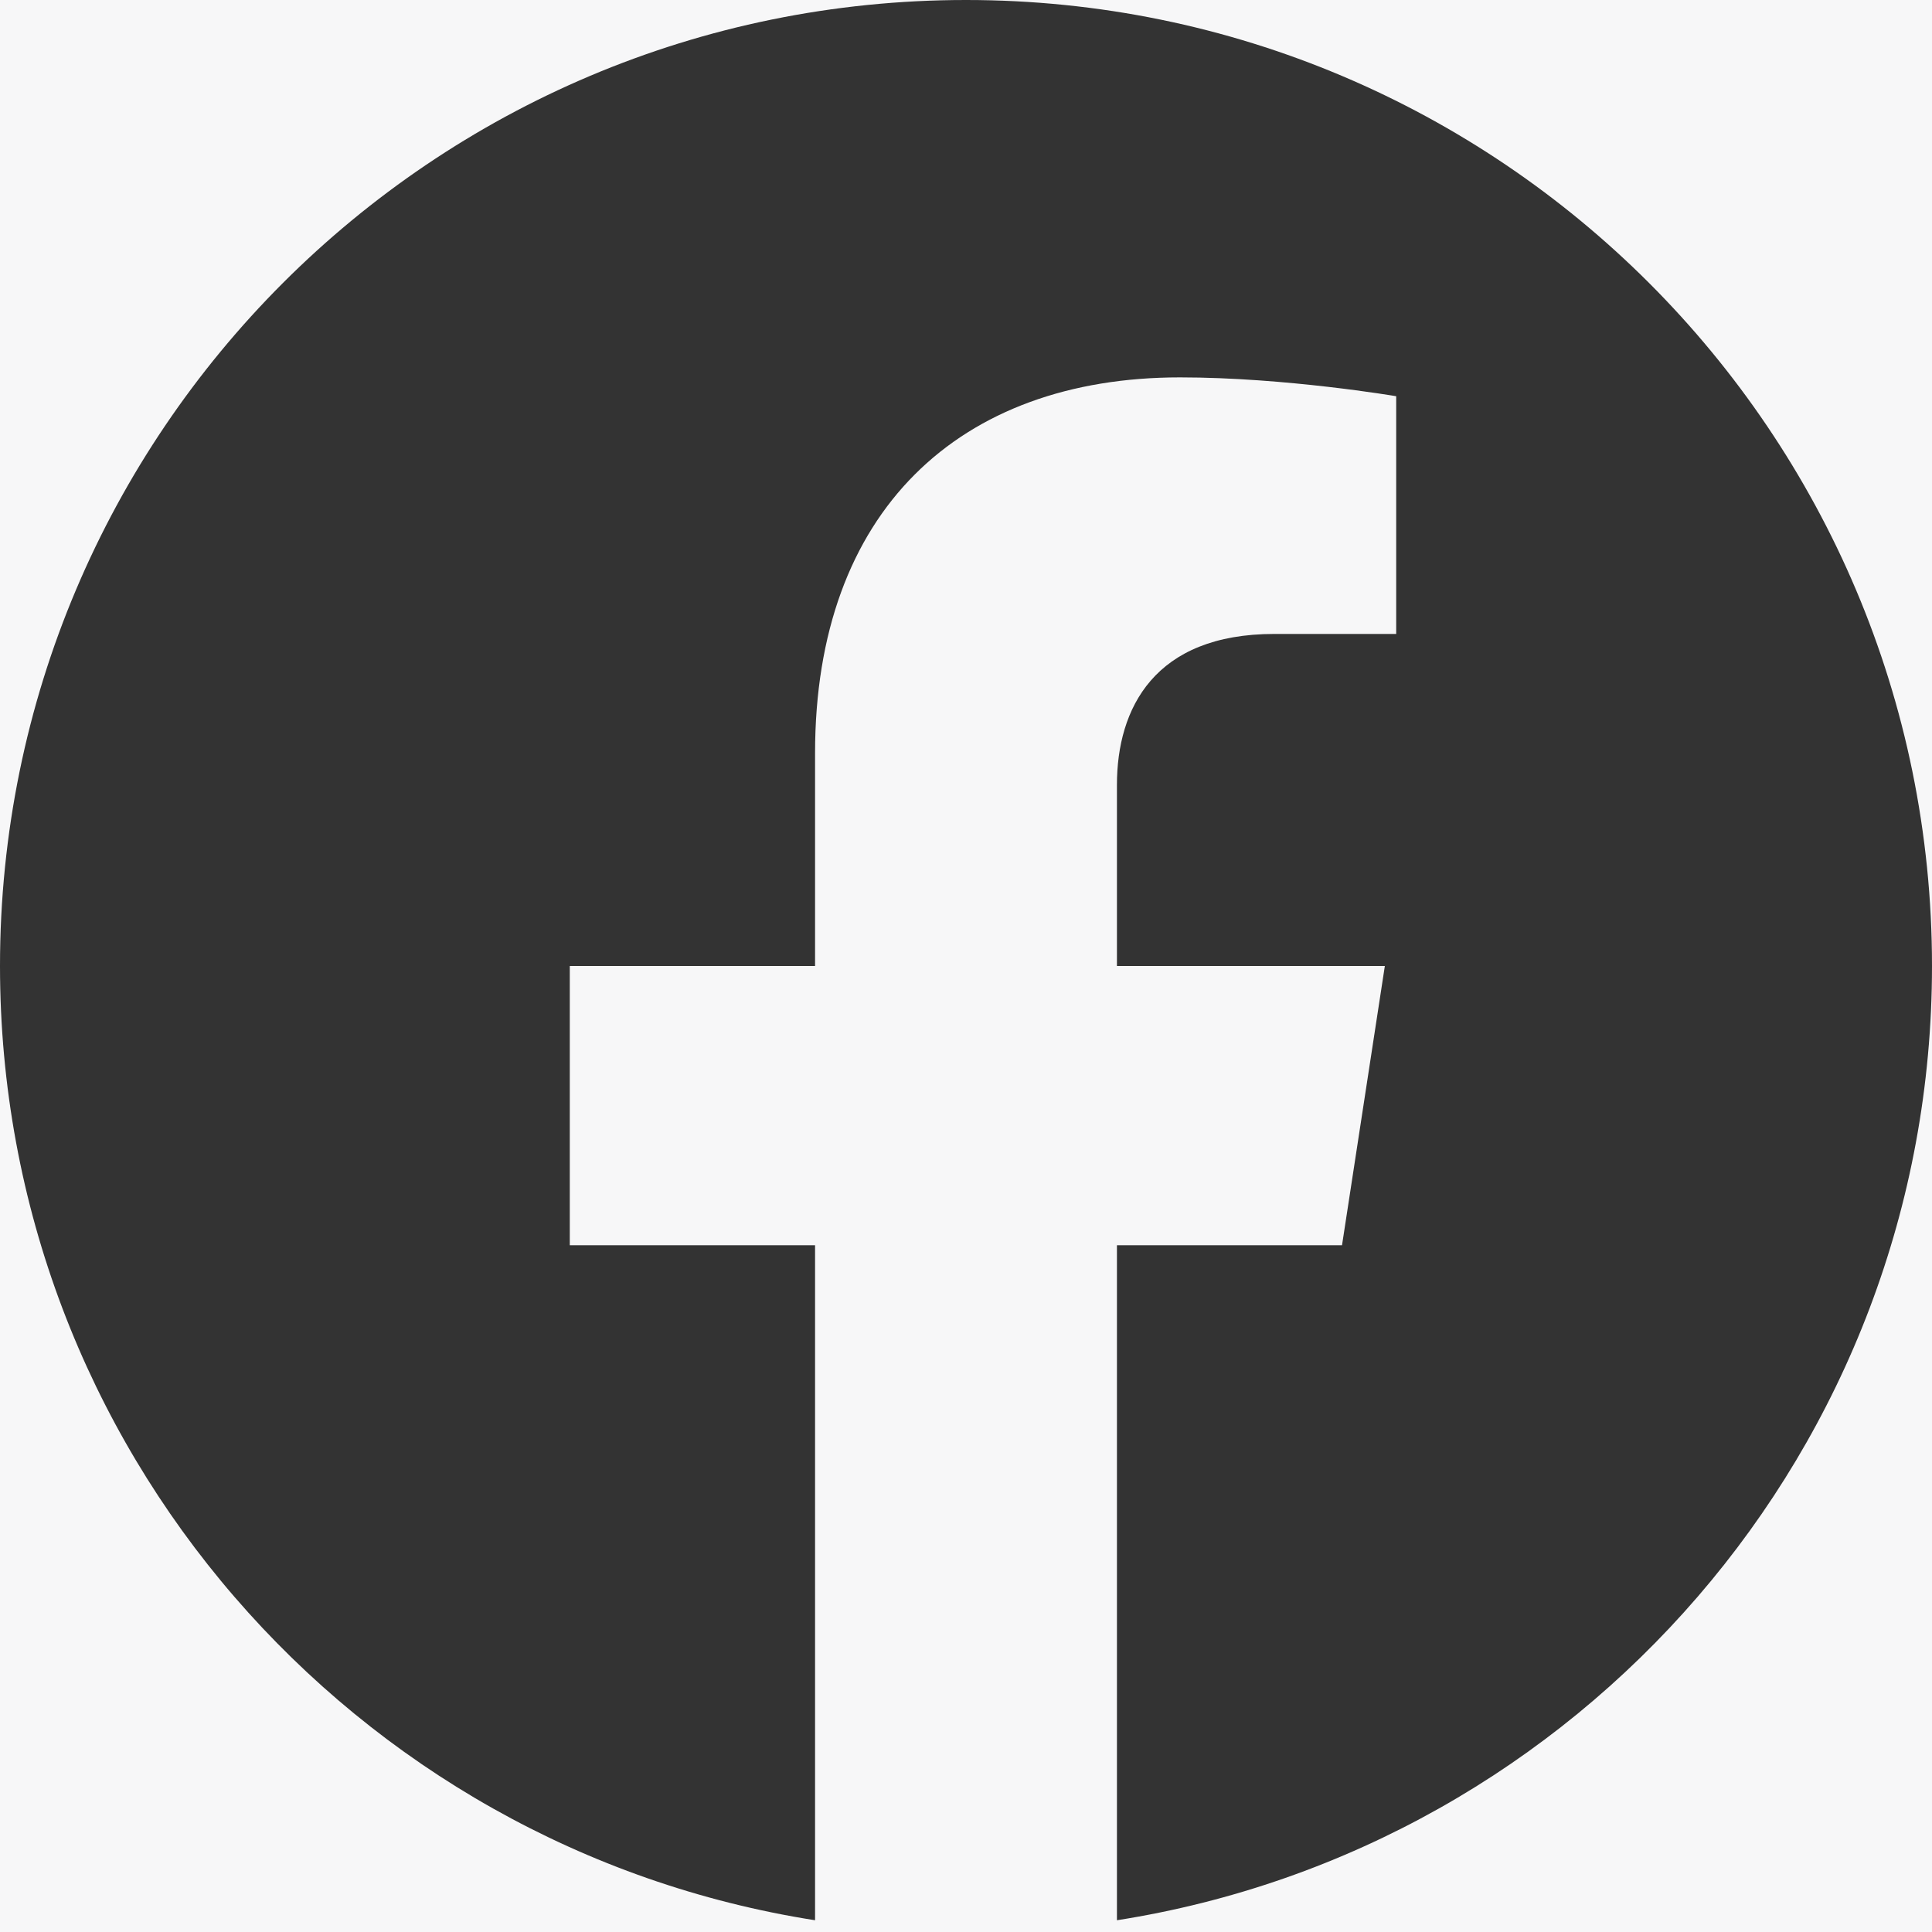 <svg width="24" height="24" viewBox="0 0 24 24" fill="none" xmlns="http://www.w3.org/2000/svg">
<rect width="24" height="24" fill="#F5F5F5"/>
<g id="Home Page - Desktop">
<rect width="1920" height="8969" transform="translate(-1523 -8655)" fill="#F7F7F8"/>
<g id="Footer Section">
<rect width="1920" height="472" transform="translate(-1523 -158)" fill="white"/>
<g id="Container">
<g id="Sub Container">
<g id="Container_2">
<g id="Buttons Container">
<g id="Button">
<rect x="-13.5" y="-13.5" width="51" height="51" rx="7.5" fill="#F7F7F8"/>
<rect x="-13.5" y="-13.5" width="51" height="51" rx="7.5" stroke="#F1F1F3"/>
<g id="Icon" clip-path="url(#clip0_0_1)">
<path id="Vector" d="M24 12C24 5.373 18.627 0 12 0C5.373 0 0 5.373 0 12C0 17.989 4.388 22.954 10.125 23.854V15.469H7.078V12H10.125V9.356C10.125 6.349 11.917 4.688 14.658 4.688C15.97 4.688 17.344 4.922 17.344 4.922V7.875H15.831C14.34 7.875 13.875 8.8 13.875 9.75V12H17.203L16.671 15.469H13.875V23.854C19.612 22.954 24 17.989 24 12Z" fill="#333333"/>
</g>
</g>
</g>
</g>
</g>
</g>
</g>
</g>
<defs>
<clipPath id="clip0_0_1">
<rect width="24" height="24" fill="white"/>
</clipPath>
</defs>
</svg>
